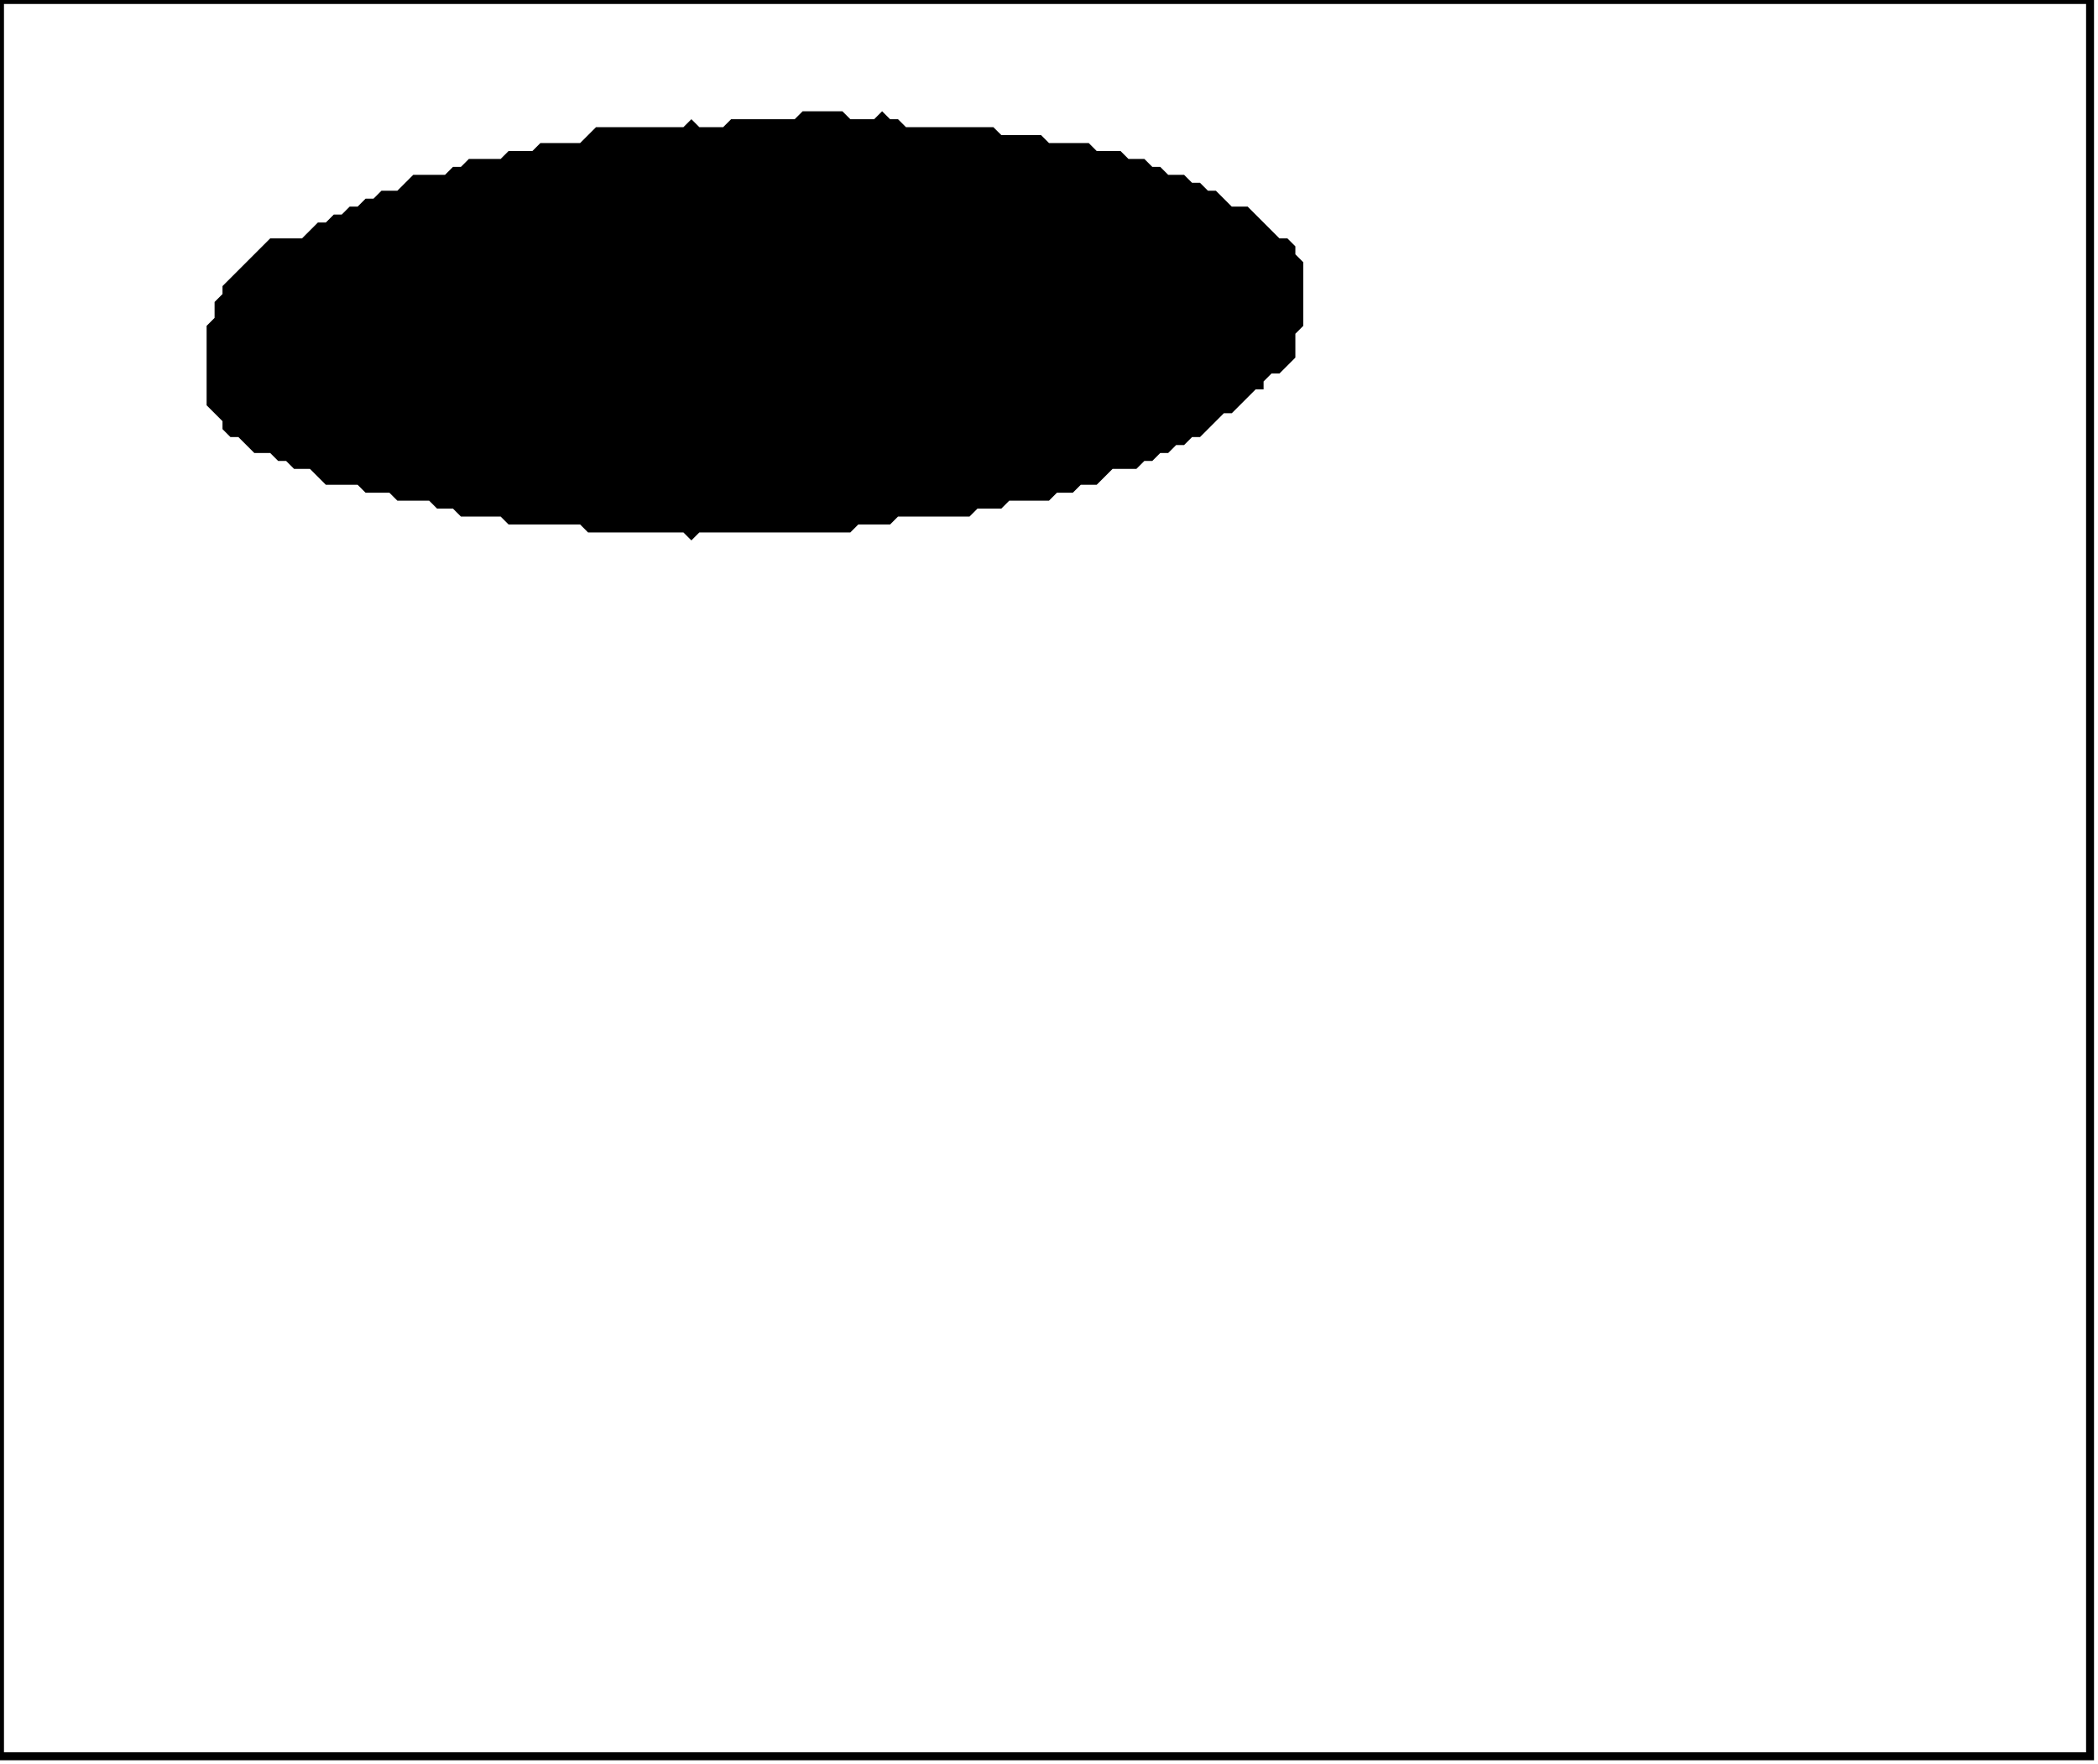 <?xml version='1.0' encoding='utf-8'?>
<svg width="264" height="222" xmlns="http://www.w3.org/2000/svg" viewBox="0 0 264 222"><rect width="264" height="222" fill="white" /><path d="M 101,14 L 100,15 L 92,15 L 91,16 L 88,16 L 87,15 L 86,16 L 75,16 L 73,18 L 68,18 L 67,19 L 64,19 L 63,20 L 59,20 L 58,21 L 57,21 L 56,22 L 52,22 L 50,24 L 48,24 L 47,25 L 46,25 L 45,26 L 44,26 L 43,27 L 42,27 L 41,28 L 40,28 L 38,30 L 34,30 L 28,36 L 28,37 L 27,38 L 27,40 L 26,41 L 26,51 L 28,53 L 28,54 L 29,55 L 30,55 L 32,57 L 34,57 L 35,58 L 36,58 L 37,59 L 39,59 L 41,61 L 45,61 L 46,62 L 49,62 L 50,63 L 54,63 L 55,64 L 57,64 L 58,65 L 63,65 L 64,66 L 73,66 L 74,67 L 86,67 L 87,68 L 88,67 L 107,67 L 108,66 L 112,66 L 113,65 L 122,65 L 123,64 L 126,64 L 127,63 L 132,63 L 133,62 L 135,62 L 136,61 L 138,61 L 140,59 L 143,59 L 144,58 L 145,58 L 146,57 L 147,57 L 148,56 L 149,56 L 150,55 L 151,55 L 154,52 L 155,52 L 158,49 L 159,49 L 159,48 L 160,47 L 161,47 L 163,45 L 163,42 L 164,41 L 164,33 L 163,32 L 163,31 L 162,30 L 161,30 L 157,26 L 155,26 L 153,24 L 152,24 L 151,23 L 150,23 L 149,22 L 147,22 L 146,21 L 145,21 L 144,20 L 142,20 L 141,19 L 138,19 L 137,18 L 132,18 L 131,17 L 126,17 L 125,16 L 114,16 L 113,15 L 112,15 L 111,14 L 110,15 L 107,15 L 106,14 Z" fill="black" /><path d="M 0,0 L 0,221 L 263,221 L 263,0 Z" fill="none" stroke="black" stroke-width="1" /></svg>